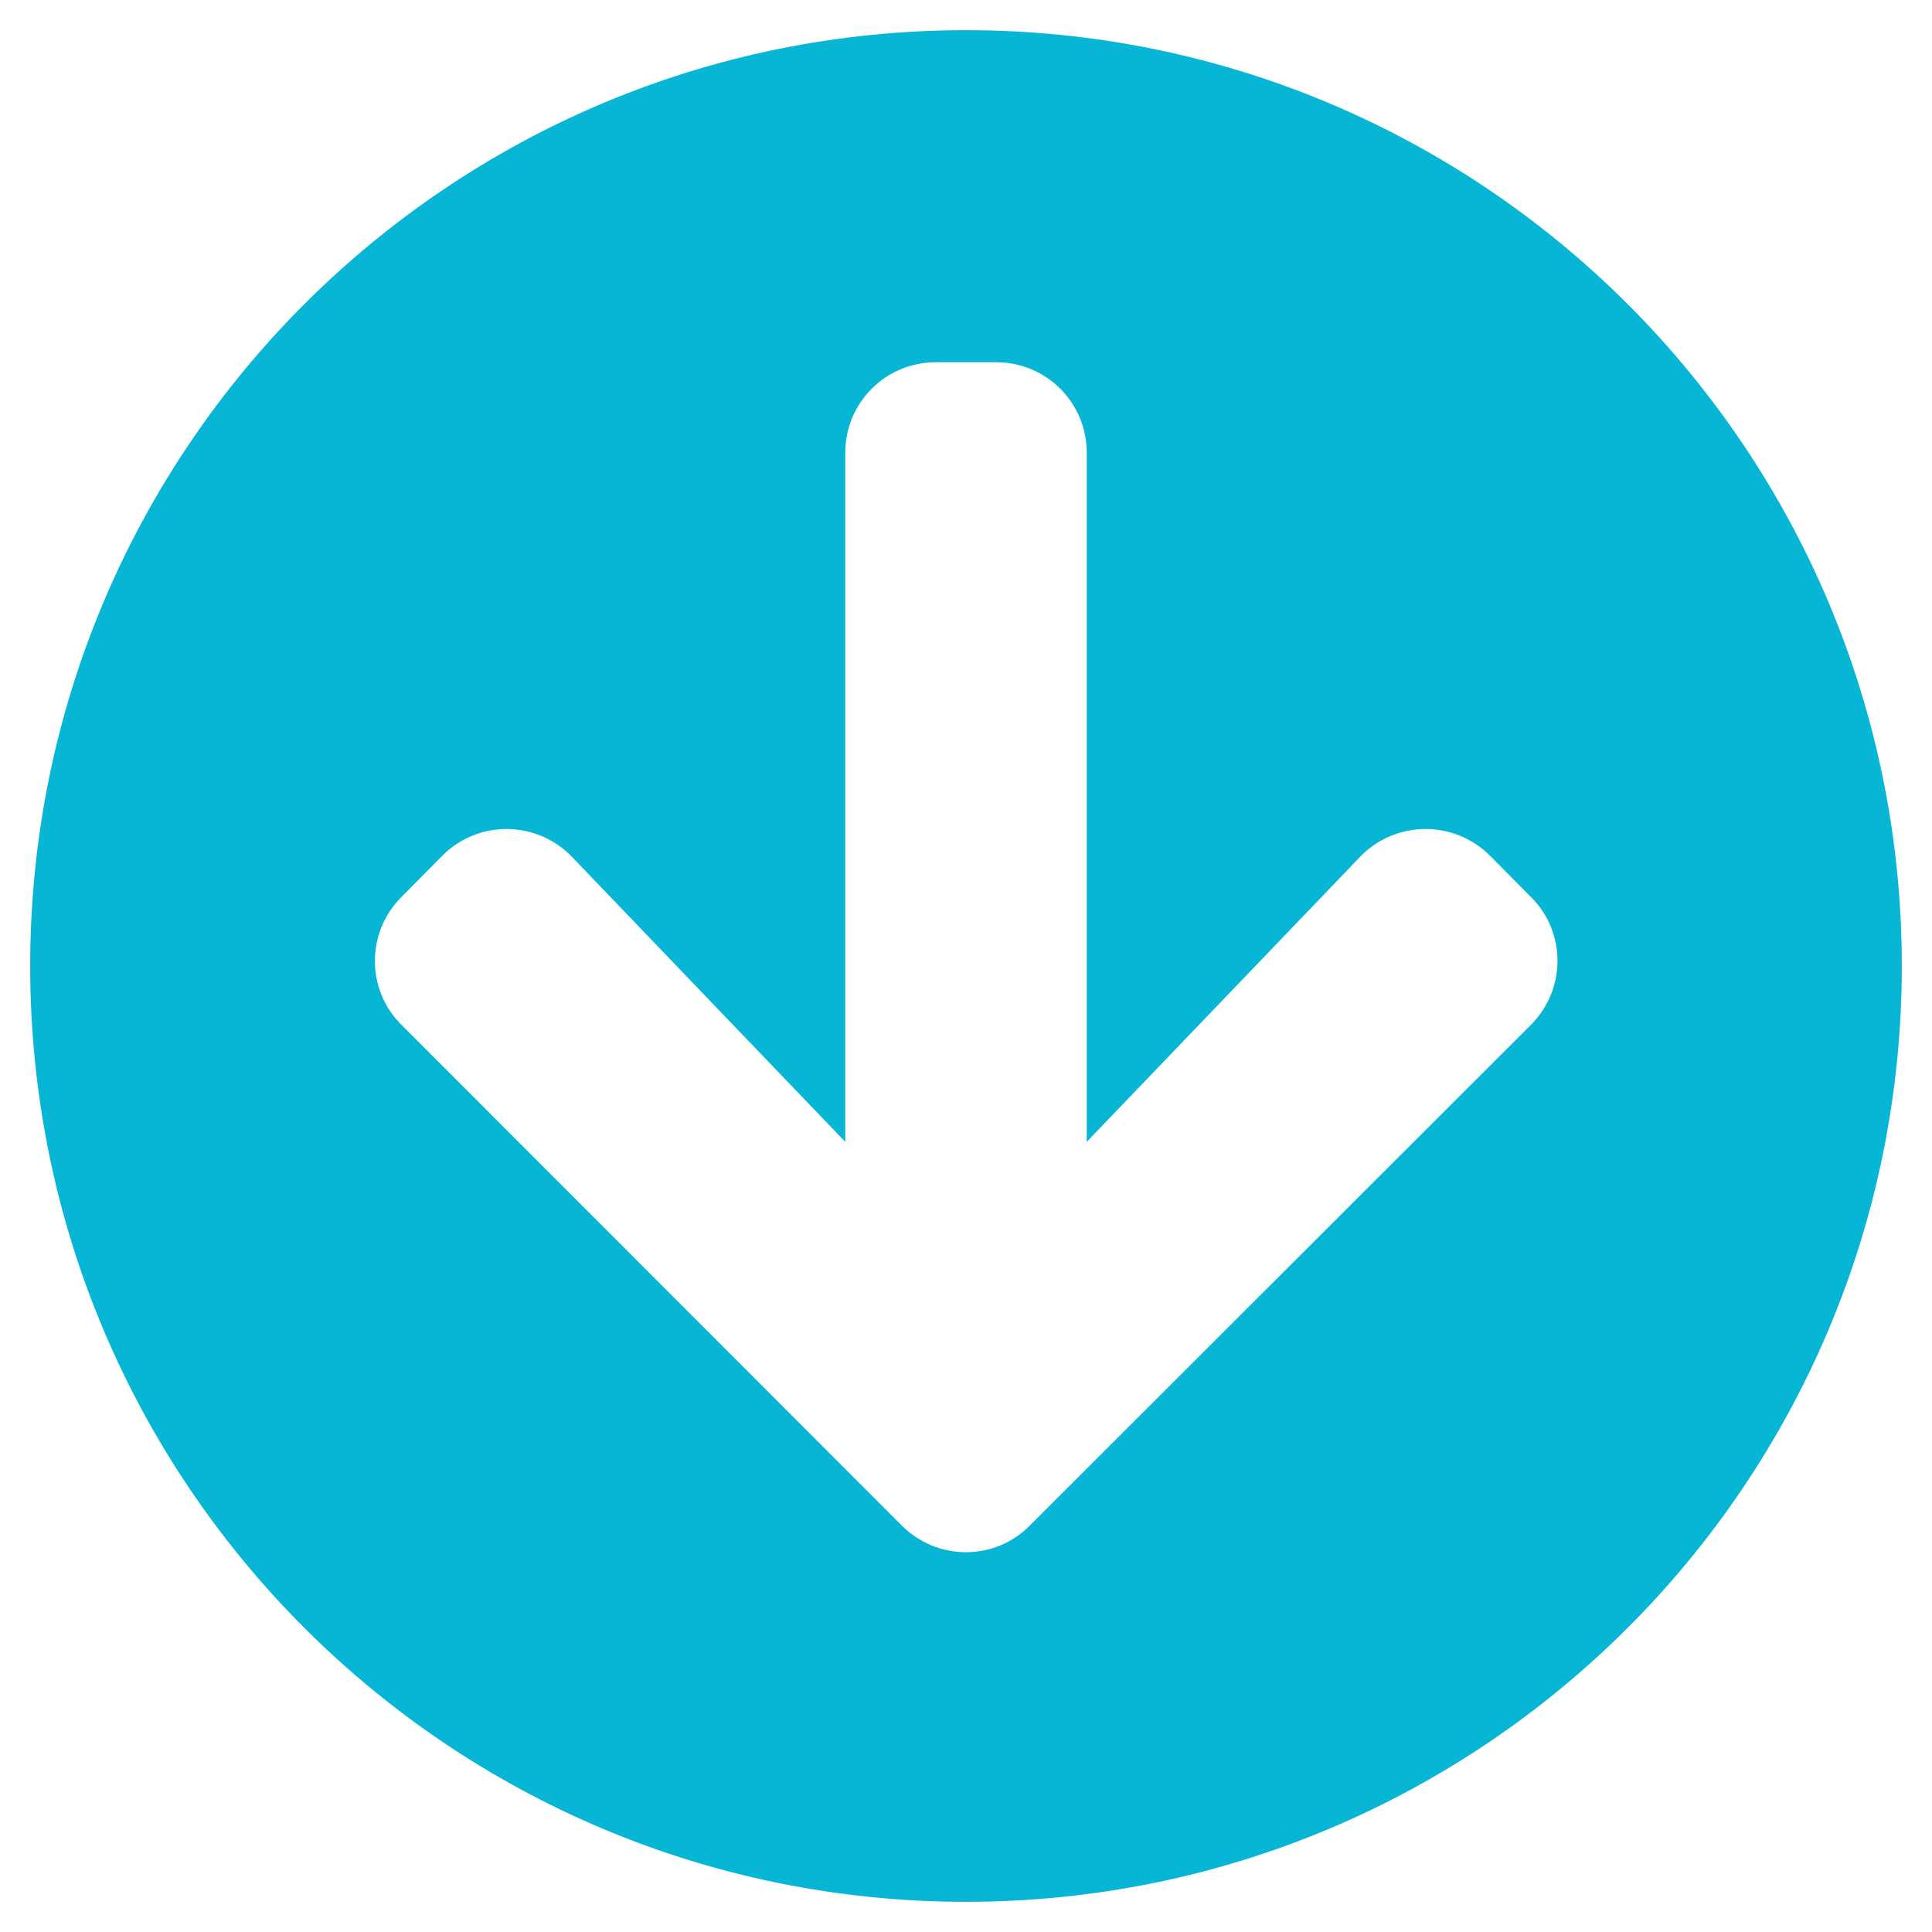 <?xml version="1.0" encoding="UTF-8" standalone="no"?>
<svg
   viewBox="0 0 512 512"
   version="1.1"
   id="svg53"
   sodipodi:docname="simpletransfer.svg"
   inkscape:version="1.2 (dc2aeda, 2022-05-15)"
   xmlns:inkscape="http://www.inkscape.org/namespaces/inkscape"
   xmlns:sodipodi="http://sodipodi.sourceforge.net/DTD/sodipodi-0.dtd"
   xmlns="http://www.w3.org/2000/svg"
   xmlns:svg="http://www.w3.org/2000/svg">
  <defs
     id="defs57" />
  <sodipodi:namedview
     id="namedview55"
     pagecolor="#ffffff"
     bordercolor="#666666"
     borderopacity="1.0"
     inkscape:showpageshadow="2"
     inkscape:pageopacity="0.0"
     inkscape:pagecheckerboard="0"
     inkscape:deskcolor="#d1d1d1"
     showgrid="false"
     inkscape:zoom="1.3037281"
     inkscape:cx="164.91168"
     inkscape:cy="278.04877"
     inkscape:window-width="2199"
     inkscape:window-height="1261"
     inkscape:window-x="0"
     inkscape:window-y="25"
     inkscape:window-maximized="0"
     inkscape:current-layer="svg53" />
  <path
     d="M 504,256 C 504,393 393,504 256,504 119,504 8,393 8,256 8,119 119,8 256,8 393,8 504,119 504,256 Z M 360.4,227.1 288,302.6 V 120 c 0,-13.3 -10.7,-24 -24,-24 h -16 c -13.3,0 -24,10.7 -24,24 v 182.6 l -72.4,-75.5 c -9.3,-9.7 -24.8,-9.9 -34.3,-0.4 l -10.9,11 c -9.4,9.4 -9.4,24.6 0,33.9 L 239,404.3 c 9.4,9.4 24.6,9.4 33.9,0 L 405.7,271.6 c 9.4,-9.4 9.4,-24.6 0,-33.9 l -10.9,-11 c -9.6,-9.5 -25.1,-9.3 -34.4,0.4 z"
     id="path51"
     style="fill:#06b6d4;fill-opacity:1" />
</svg>
<!--
Font Awesome Free 5.2.0 by @fontawesome - https://fontawesome.com
License - https://fontawesome.com/license (Icons: CC BY 4.0, Fonts: SIL OFL 1.1, Code: MIT License)
-->

